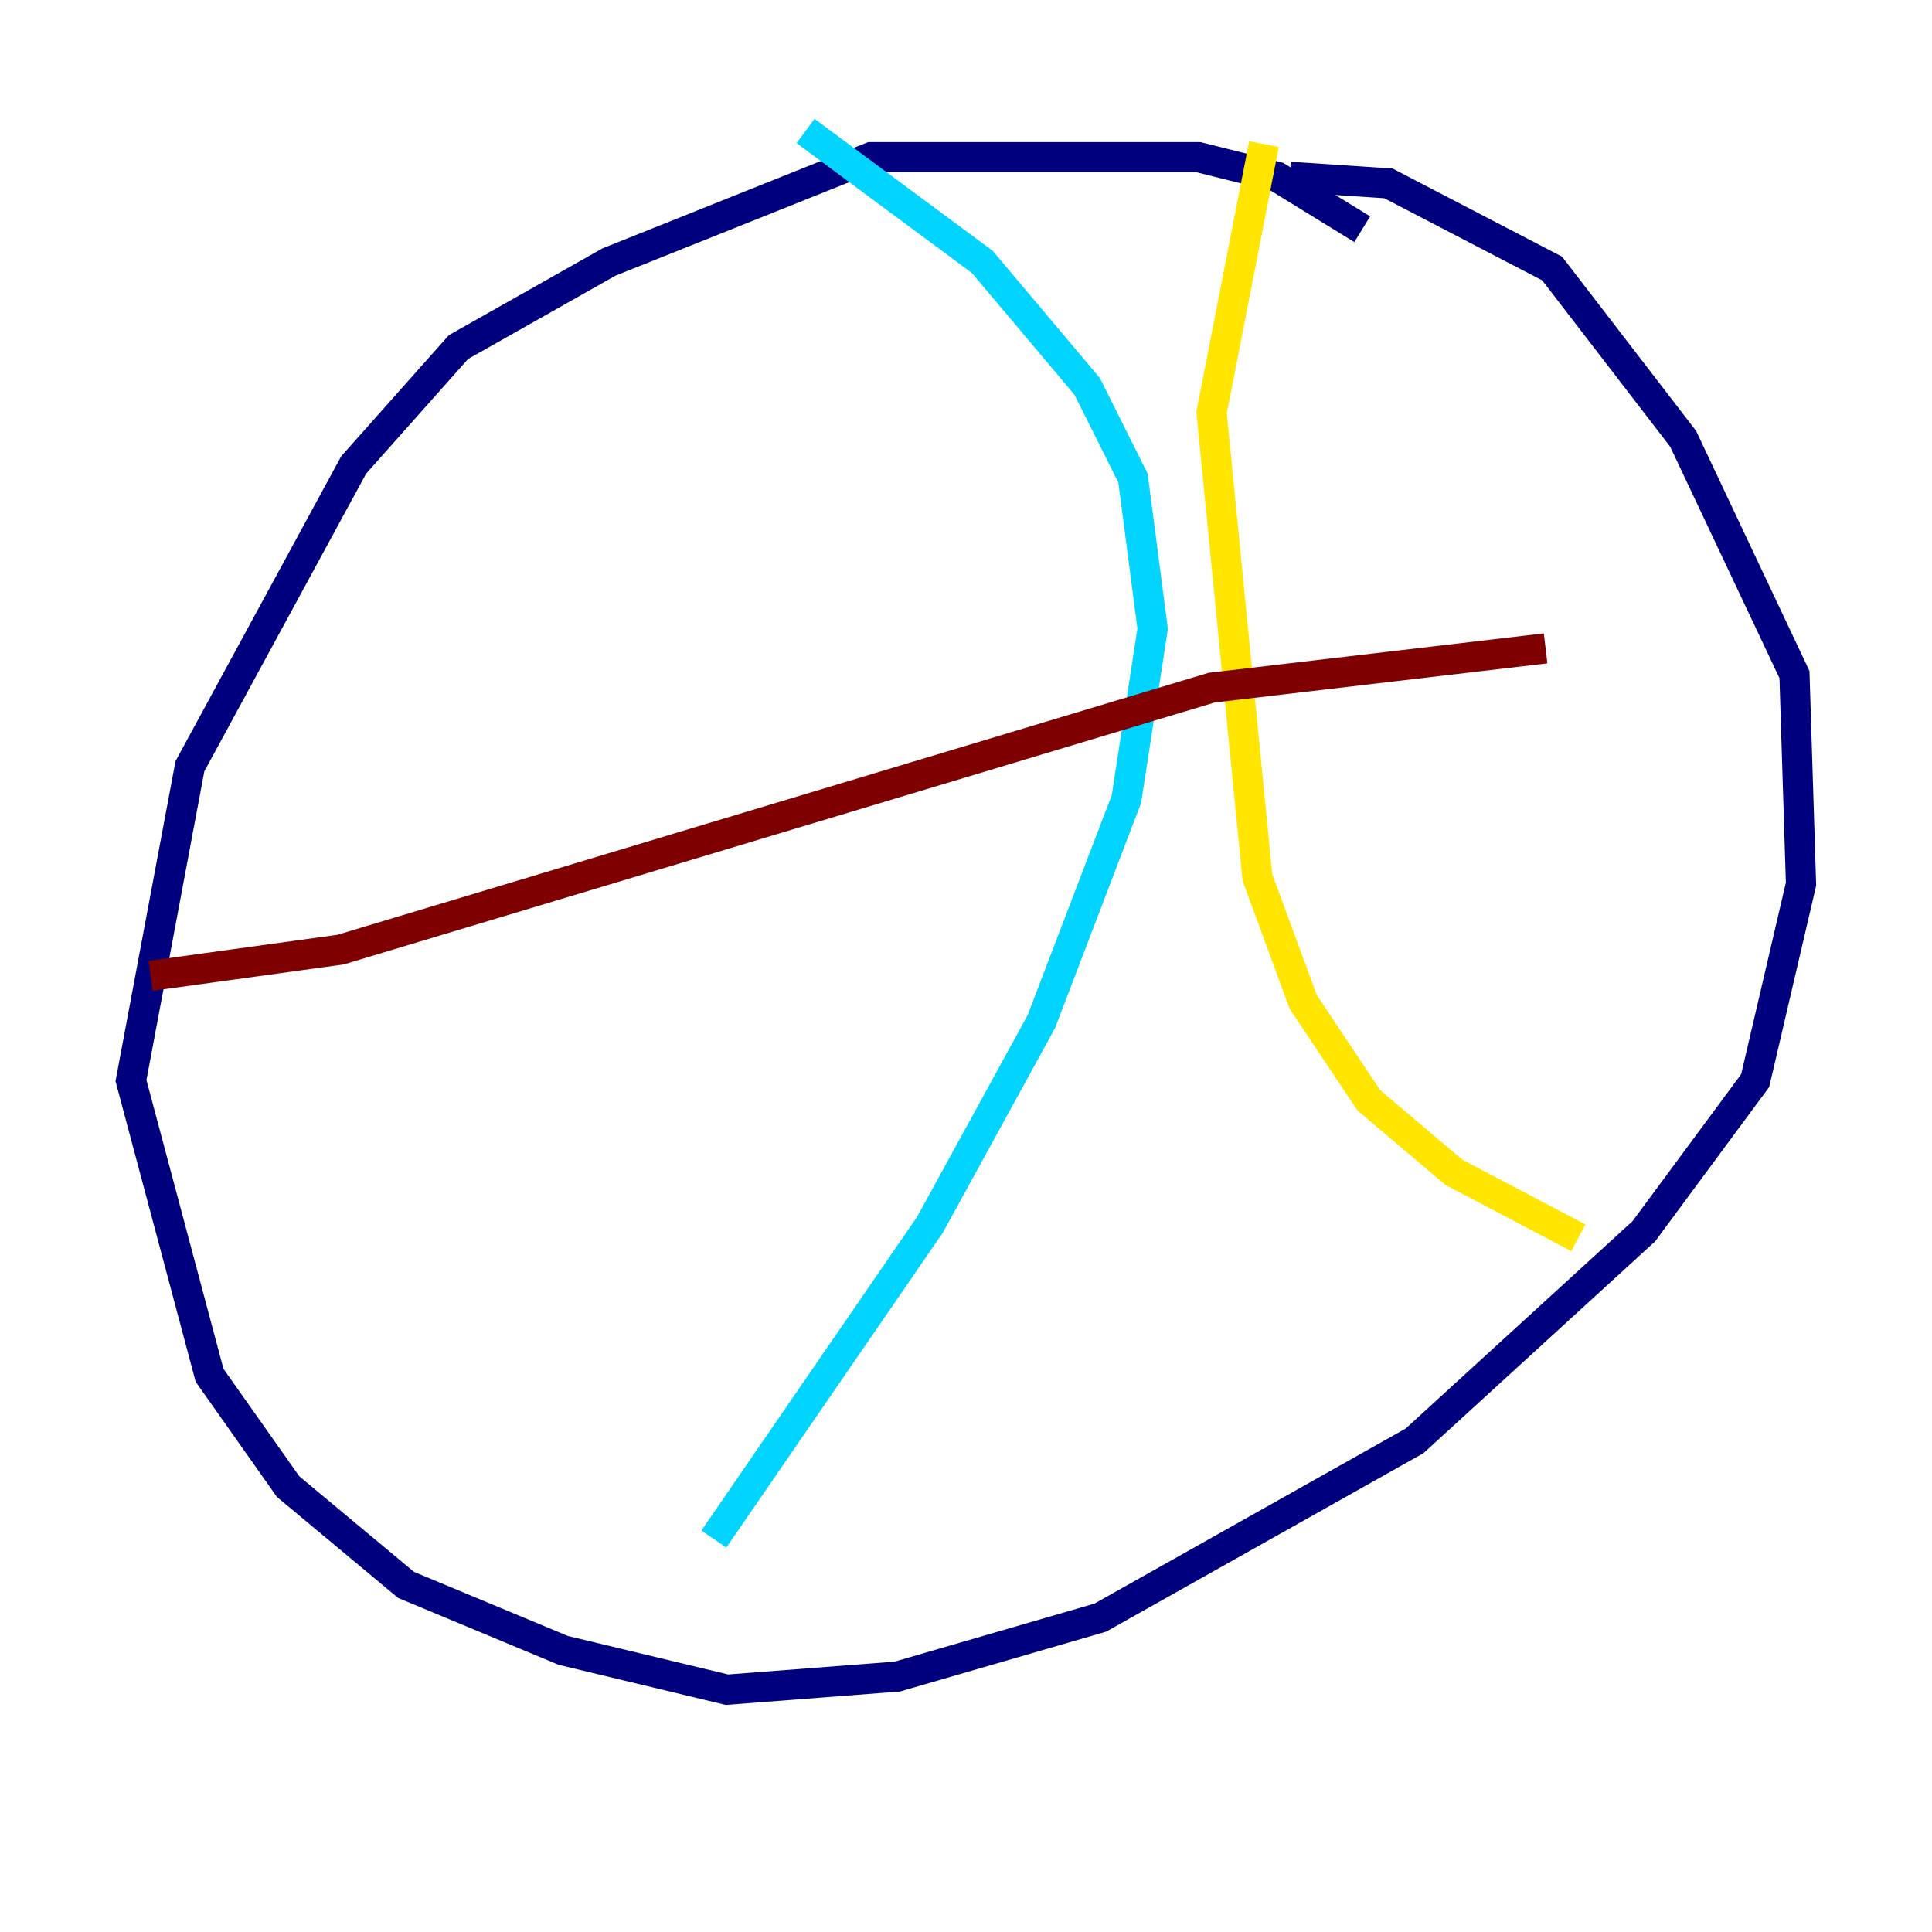 <?xml version="1.0" encoding="utf-8" ?>
<svg baseProfile="tiny" height="128" version="1.2" viewBox="0,0,128,128" width="128" xmlns="http://www.w3.org/2000/svg" xmlns:ev="http://www.w3.org/2001/xml-events" xmlns:xlink="http://www.w3.org/1999/xlink"><defs /><polyline fill="none" points="90.251,15.186 84.61,11.715 79.403,10.414 57.709,10.414 40.352,17.356 30.373,22.997 23.43,30.807 12.583,50.766 8.678,71.593 13.885,91.119 19.091,98.495 26.902,105.003 37.315,109.342 48.163,111.946 59.444,111.078 72.895,107.173 93.722,95.458 108.909,81.573 116.285,71.593 119.322,58.576 118.888,44.691 111.512,29.071 102.834,17.79 91.986,12.149 85.478,11.715" stroke="#00007f" stroke-width="2" /><polyline fill="none" points="53.37,8.678 65.085,17.356 72.027,25.6 75.064,31.675 76.366,41.654 74.63,52.936 68.99,67.688 61.614,81.139 47.295,101.966" stroke="#00d4ff" stroke-width="2" /><polyline fill="none" points="83.742,9.546 80.271,27.336 83.308,58.142 86.346,66.386 90.685,72.895 96.325,77.668 104.57,82.007" stroke="#ffe500" stroke-width="2" /><polyline fill="none" points="9.98,64.651 22.563,62.915 80.271,45.559 102.4,42.956" stroke="#7f0000" stroke-width="2" /></svg>
